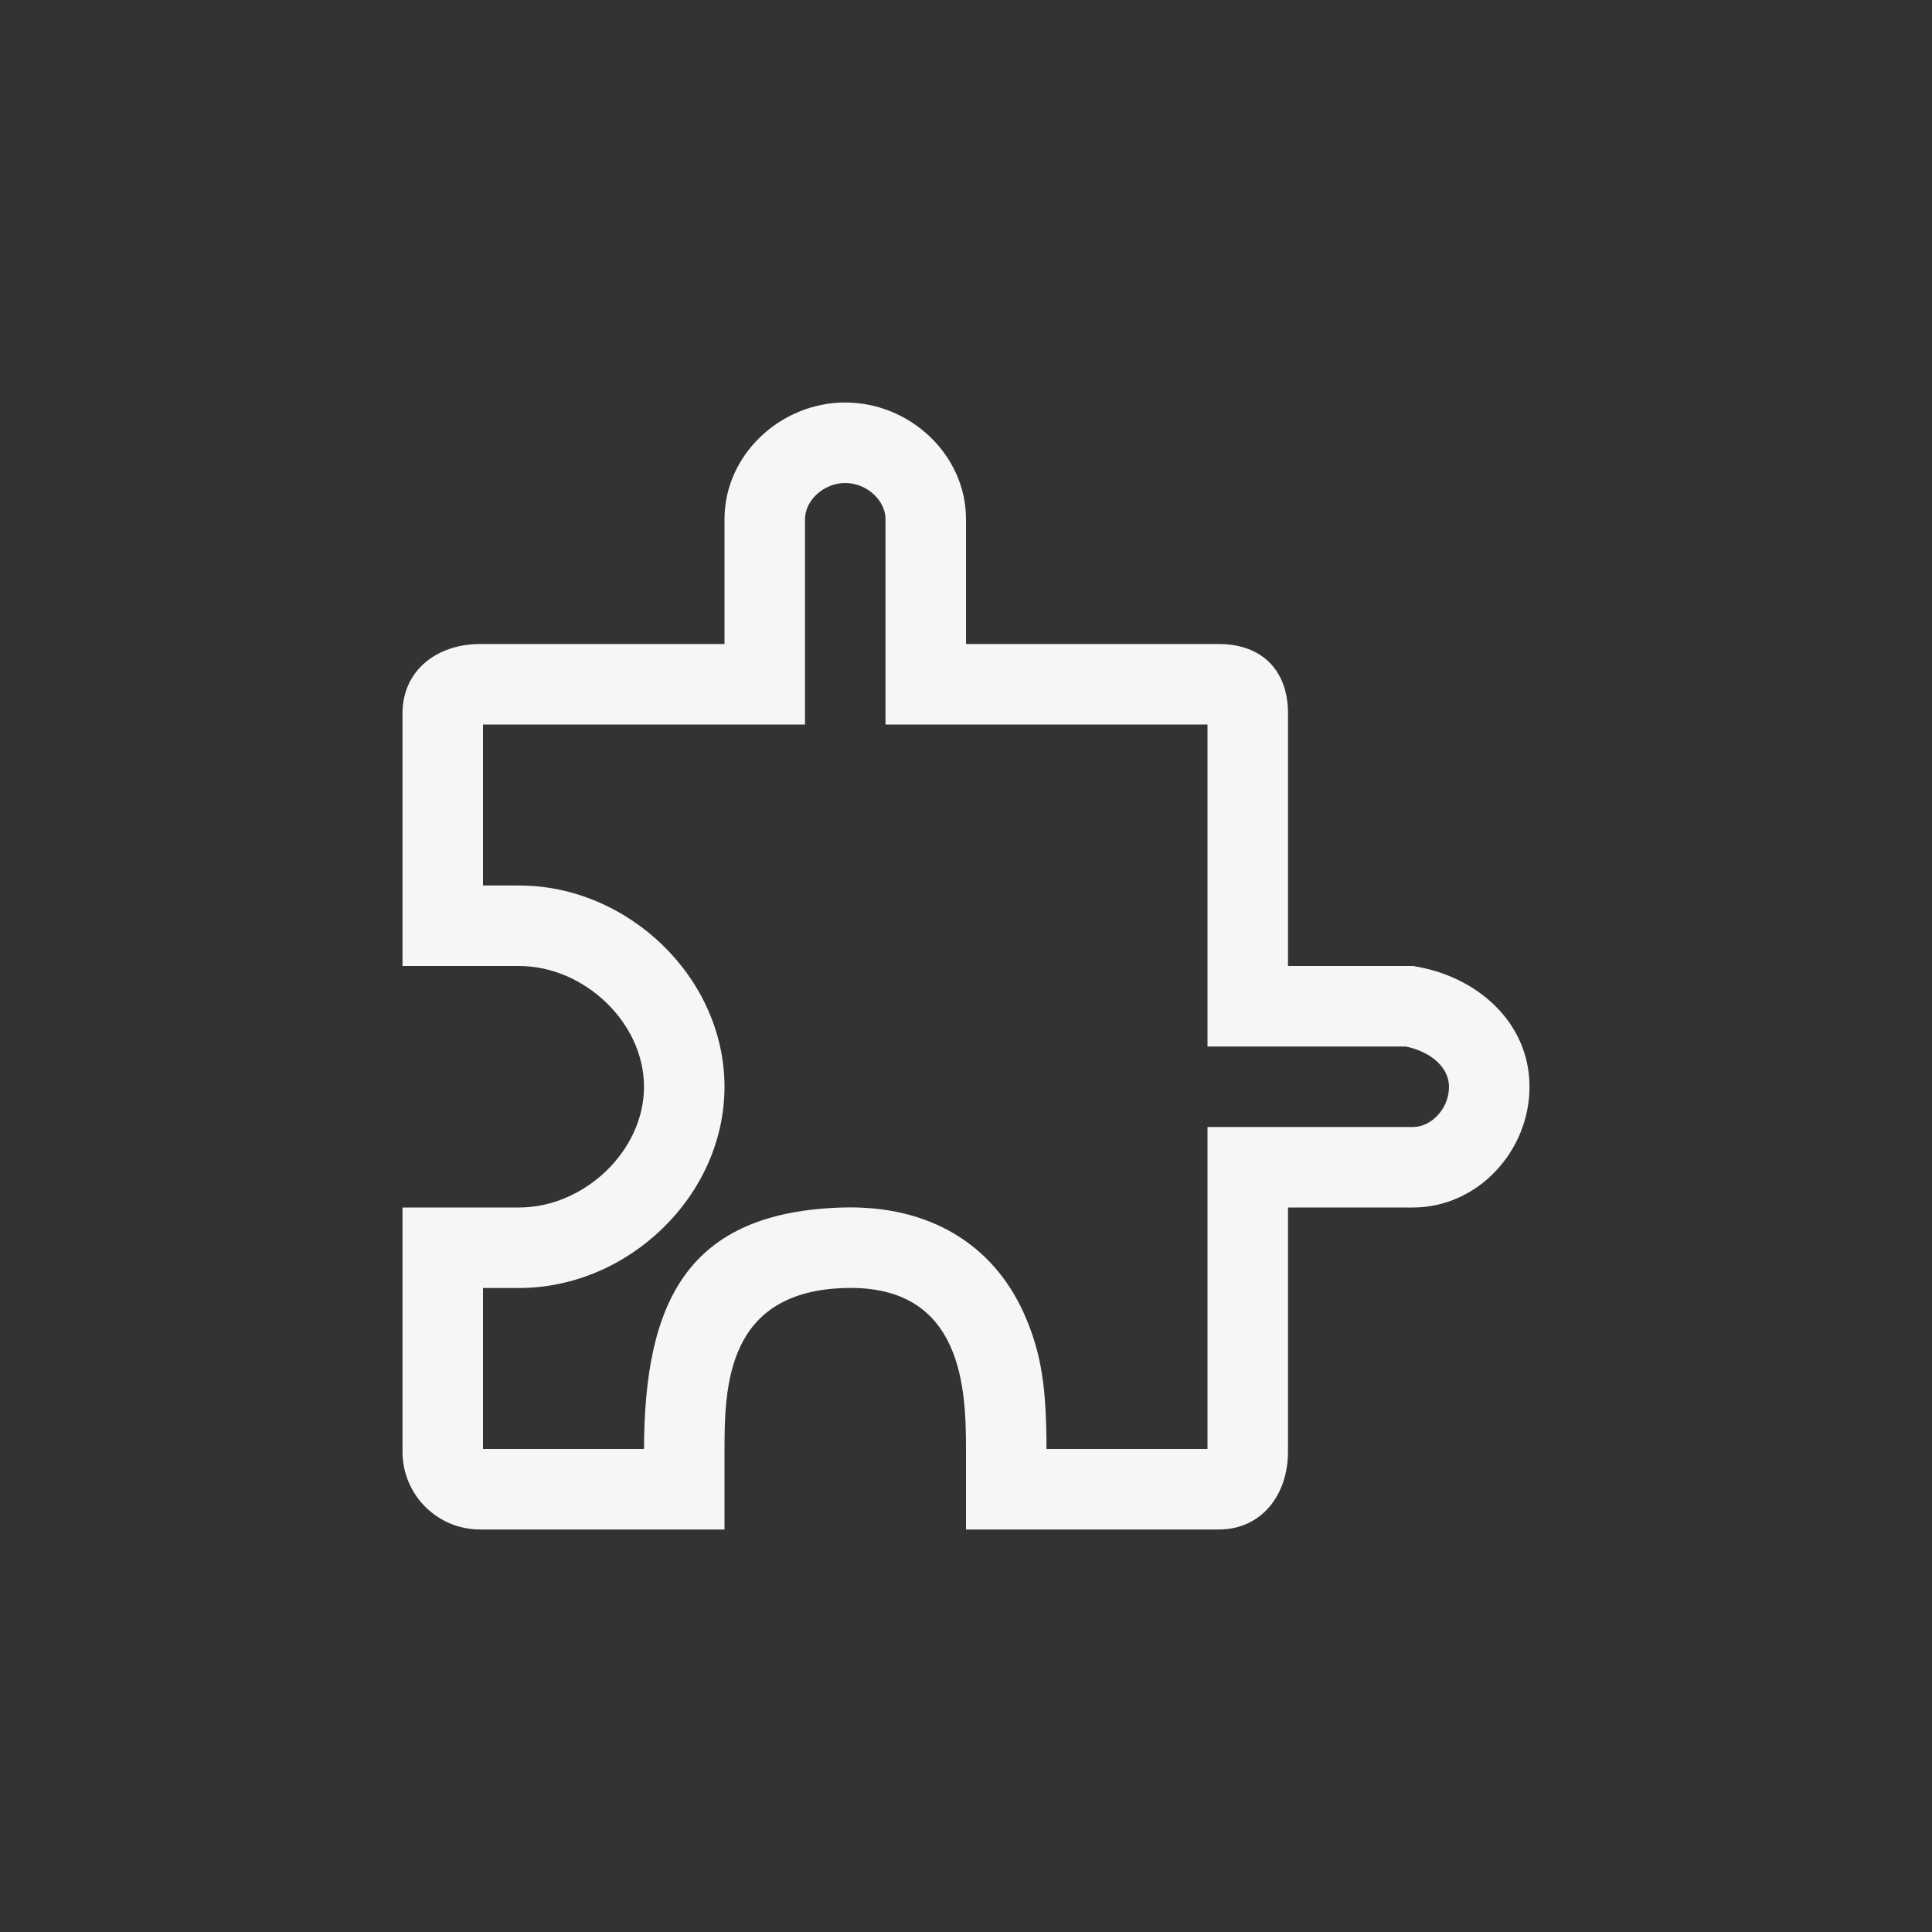 <svg xmlns="http://www.w3.org/2000/svg" width="24" height="24" viewBox="0 0 24 24">
  <rect x="0" y="0" width="24" height="24" fill="#333333" stroke="none"/>
  <path fill="#F6F6F6" d="M10,13 L10,9 L12.553,9 C12.782,9 13,8.771 13,8.5 C13,8.279 12.804,8.073 12.464,8 L10,8 L10,4 L6,4 L6,1.449 C6,1.219 5.77,1 5.5,1 C5.23,1 5,1.219 5,1.449 L5,4 L1,4 L1,6 L1.449,6 C2.803,6 4,7.144 4,8.5 C4,9.856 2.803,11 1.449,11 L1,11 L1,13 L3,13 C3.006,11.165 3.541,10.054 5.472,10 C6.547,9.971 7.334,10.46 7.718,11.312 C7.947,11.821 7.998,12.27 8,13 L10,13 Z M5.5,0 C6.302,0 7,0.647 7,1.449 L7,3 L10.139,3 C10.674,3 11,3.326 11,3.861 L11,7 L12.553,7 C13.346,7.123 14,7.698 14,8.5 C14,9.302 13.355,10 12.553,10 L11,10 L11,13.033 C11,13.568 10.674,14 10.139,14 L7,14 L7,13.033 C7,12.291 6.982,10.959 5.5,11 C4.018,11.041 4,12.231 4,13.033 L4,14 L0.965,14 C0.43,14 0,13.568 0,13.033 L0,10 L1.449,10 C2.252,10 3,9.302 3,8.5 C3,7.698 2.252,7 1.449,7 L0,7 L0,3.861 C0,3.326 0.43,3 0.965,3 L4,3 L4,1.449 C4,0.647 4.698,0 5.5,0 Z" transform="translate(5 5)"/>
</svg>

